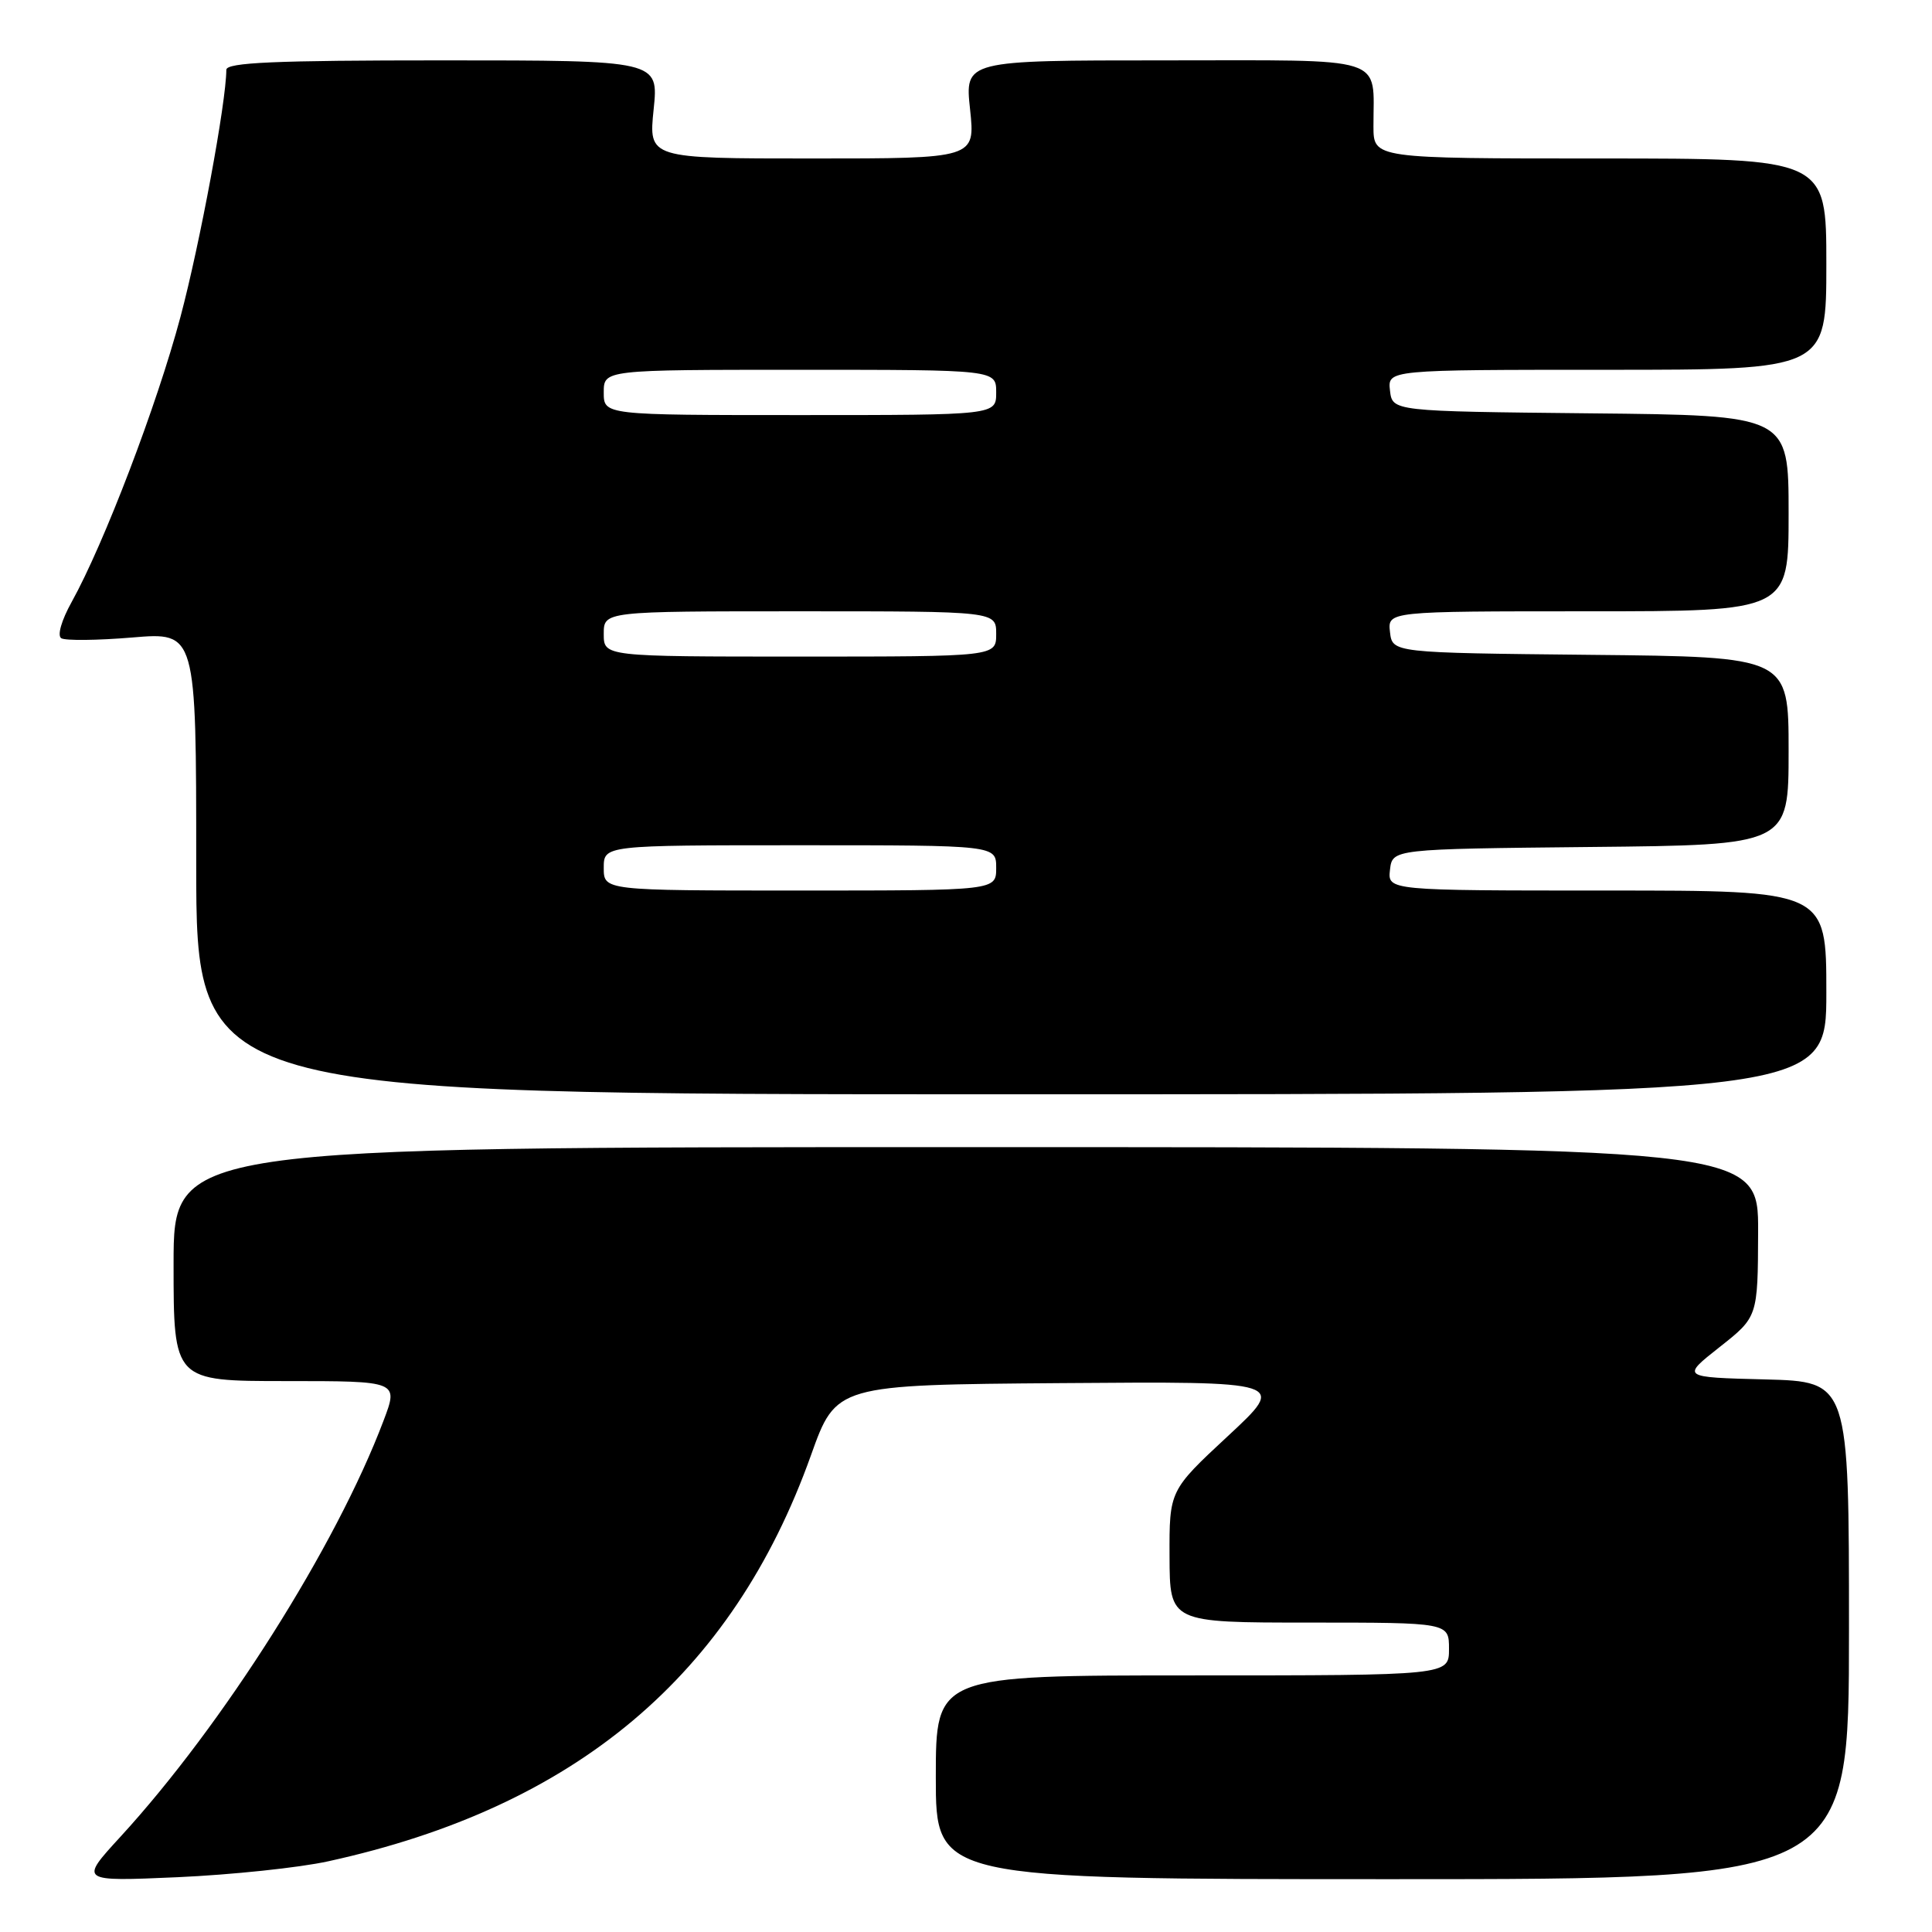 <?xml version="1.0" encoding="UTF-8" standalone="no"?>
<!DOCTYPE svg PUBLIC "-//W3C//DTD SVG 1.1//EN" "http://www.w3.org/Graphics/SVG/1.1/DTD/svg11.dtd" >
<svg xmlns="http://www.w3.org/2000/svg" xmlns:xlink="http://www.w3.org/1999/xlink" version="1.1" viewBox="0 0 256 256">
 <g >
 <path fill="currentColor"
d=" M 43.50 246.63 C 76.29 239.45 97.04 221.99 107.45 192.85 C 110.79 183.50 110.79 183.50 140.64 183.27 C 170.50 183.04 170.50 183.04 162.72 190.27 C 154.94 197.50 154.94 197.50 154.97 206.25 C 155.00 215.00 155.00 215.00 173.50 215.00 C 192.00 215.00 192.00 215.00 192.00 218.50 C 192.00 222.00 192.00 222.00 158.00 222.00 C 124.00 222.00 124.00 222.00 124.00 235.50 C 124.00 249.00 124.00 249.00 184.50 249.00 C 245.00 249.00 245.00 249.00 245.00 216.03 C 245.00 183.07 245.00 183.07 233.89 182.78 C 222.78 182.50 222.78 182.50 227.85 178.50 C 232.92 174.50 232.92 174.50 232.96 163.25 C 233.00 152.00 233.00 152.00 128.00 152.00 C 23.00 152.00 23.00 152.00 23.00 167.50 C 23.00 183.00 23.00 183.00 37.90 183.00 C 52.81 183.00 52.81 183.00 50.82 188.25 C 44.54 204.87 29.55 228.57 15.94 243.40 C 10.52 249.31 10.52 249.31 23.51 248.74 C 30.65 248.42 39.65 247.48 43.50 246.63 Z  M 242.00 131.50 C 242.00 118.00 242.00 118.00 212.93 118.00 C 183.87 118.00 183.87 118.00 184.18 115.25 C 184.50 112.50 184.50 112.50 210.75 112.23 C 237.00 111.97 237.00 111.97 237.00 99.50 C 237.00 87.03 237.00 87.03 210.75 86.77 C 184.50 86.50 184.50 86.50 184.18 83.75 C 183.87 81.00 183.87 81.00 210.43 81.00 C 237.00 81.00 237.00 81.00 237.00 68.02 C 237.00 55.03 237.00 55.03 210.75 54.77 C 184.50 54.50 184.50 54.50 184.18 51.75 C 183.87 49.00 183.87 49.00 212.93 49.00 C 242.00 49.00 242.00 49.00 242.00 35.00 C 242.00 21.00 242.00 21.00 212.00 21.00 C 182.00 21.00 182.00 21.00 181.99 16.75 C 181.96 7.26 184.30 8.00 154.30 8.00 C 127.84 8.00 127.84 8.00 128.54 14.50 C 129.23 21.00 129.23 21.00 107.59 21.00 C 85.94 21.00 85.94 21.00 86.61 14.50 C 87.28 8.00 87.28 8.00 58.64 8.00 C 36.40 8.00 30.00 8.28 29.99 9.25 C 29.97 13.59 26.50 32.28 23.91 42.00 C 20.80 53.67 13.79 72.02 9.51 79.74 C 8.14 82.20 7.56 84.23 8.12 84.57 C 8.65 84.90 12.89 84.86 17.54 84.47 C 26.00 83.76 26.00 83.76 26.00 114.38 C 26.00 145.00 26.00 145.00 134.00 145.00 C 242.00 145.00 242.00 145.00 242.00 131.50 Z  M 80.00 115.00 C 80.00 112.00 80.00 112.00 106.00 112.00 C 132.00 112.00 132.00 112.00 132.00 115.00 C 132.00 118.00 132.00 118.00 106.00 118.00 C 80.00 118.00 80.00 118.00 80.00 115.00 Z  M 80.00 84.00 C 80.00 81.00 80.00 81.00 106.00 81.00 C 132.00 81.00 132.00 81.00 132.00 84.00 C 132.00 87.00 132.00 87.00 106.00 87.00 C 80.00 87.00 80.00 87.00 80.00 84.00 Z  M 80.00 52.00 C 80.00 49.00 80.00 49.00 106.00 49.00 C 132.00 49.00 132.00 49.00 132.00 52.00 C 132.00 55.00 132.00 55.00 106.00 55.00 C 80.00 55.00 80.00 55.00 80.00 52.00 Z "/>
</g>
</svg>